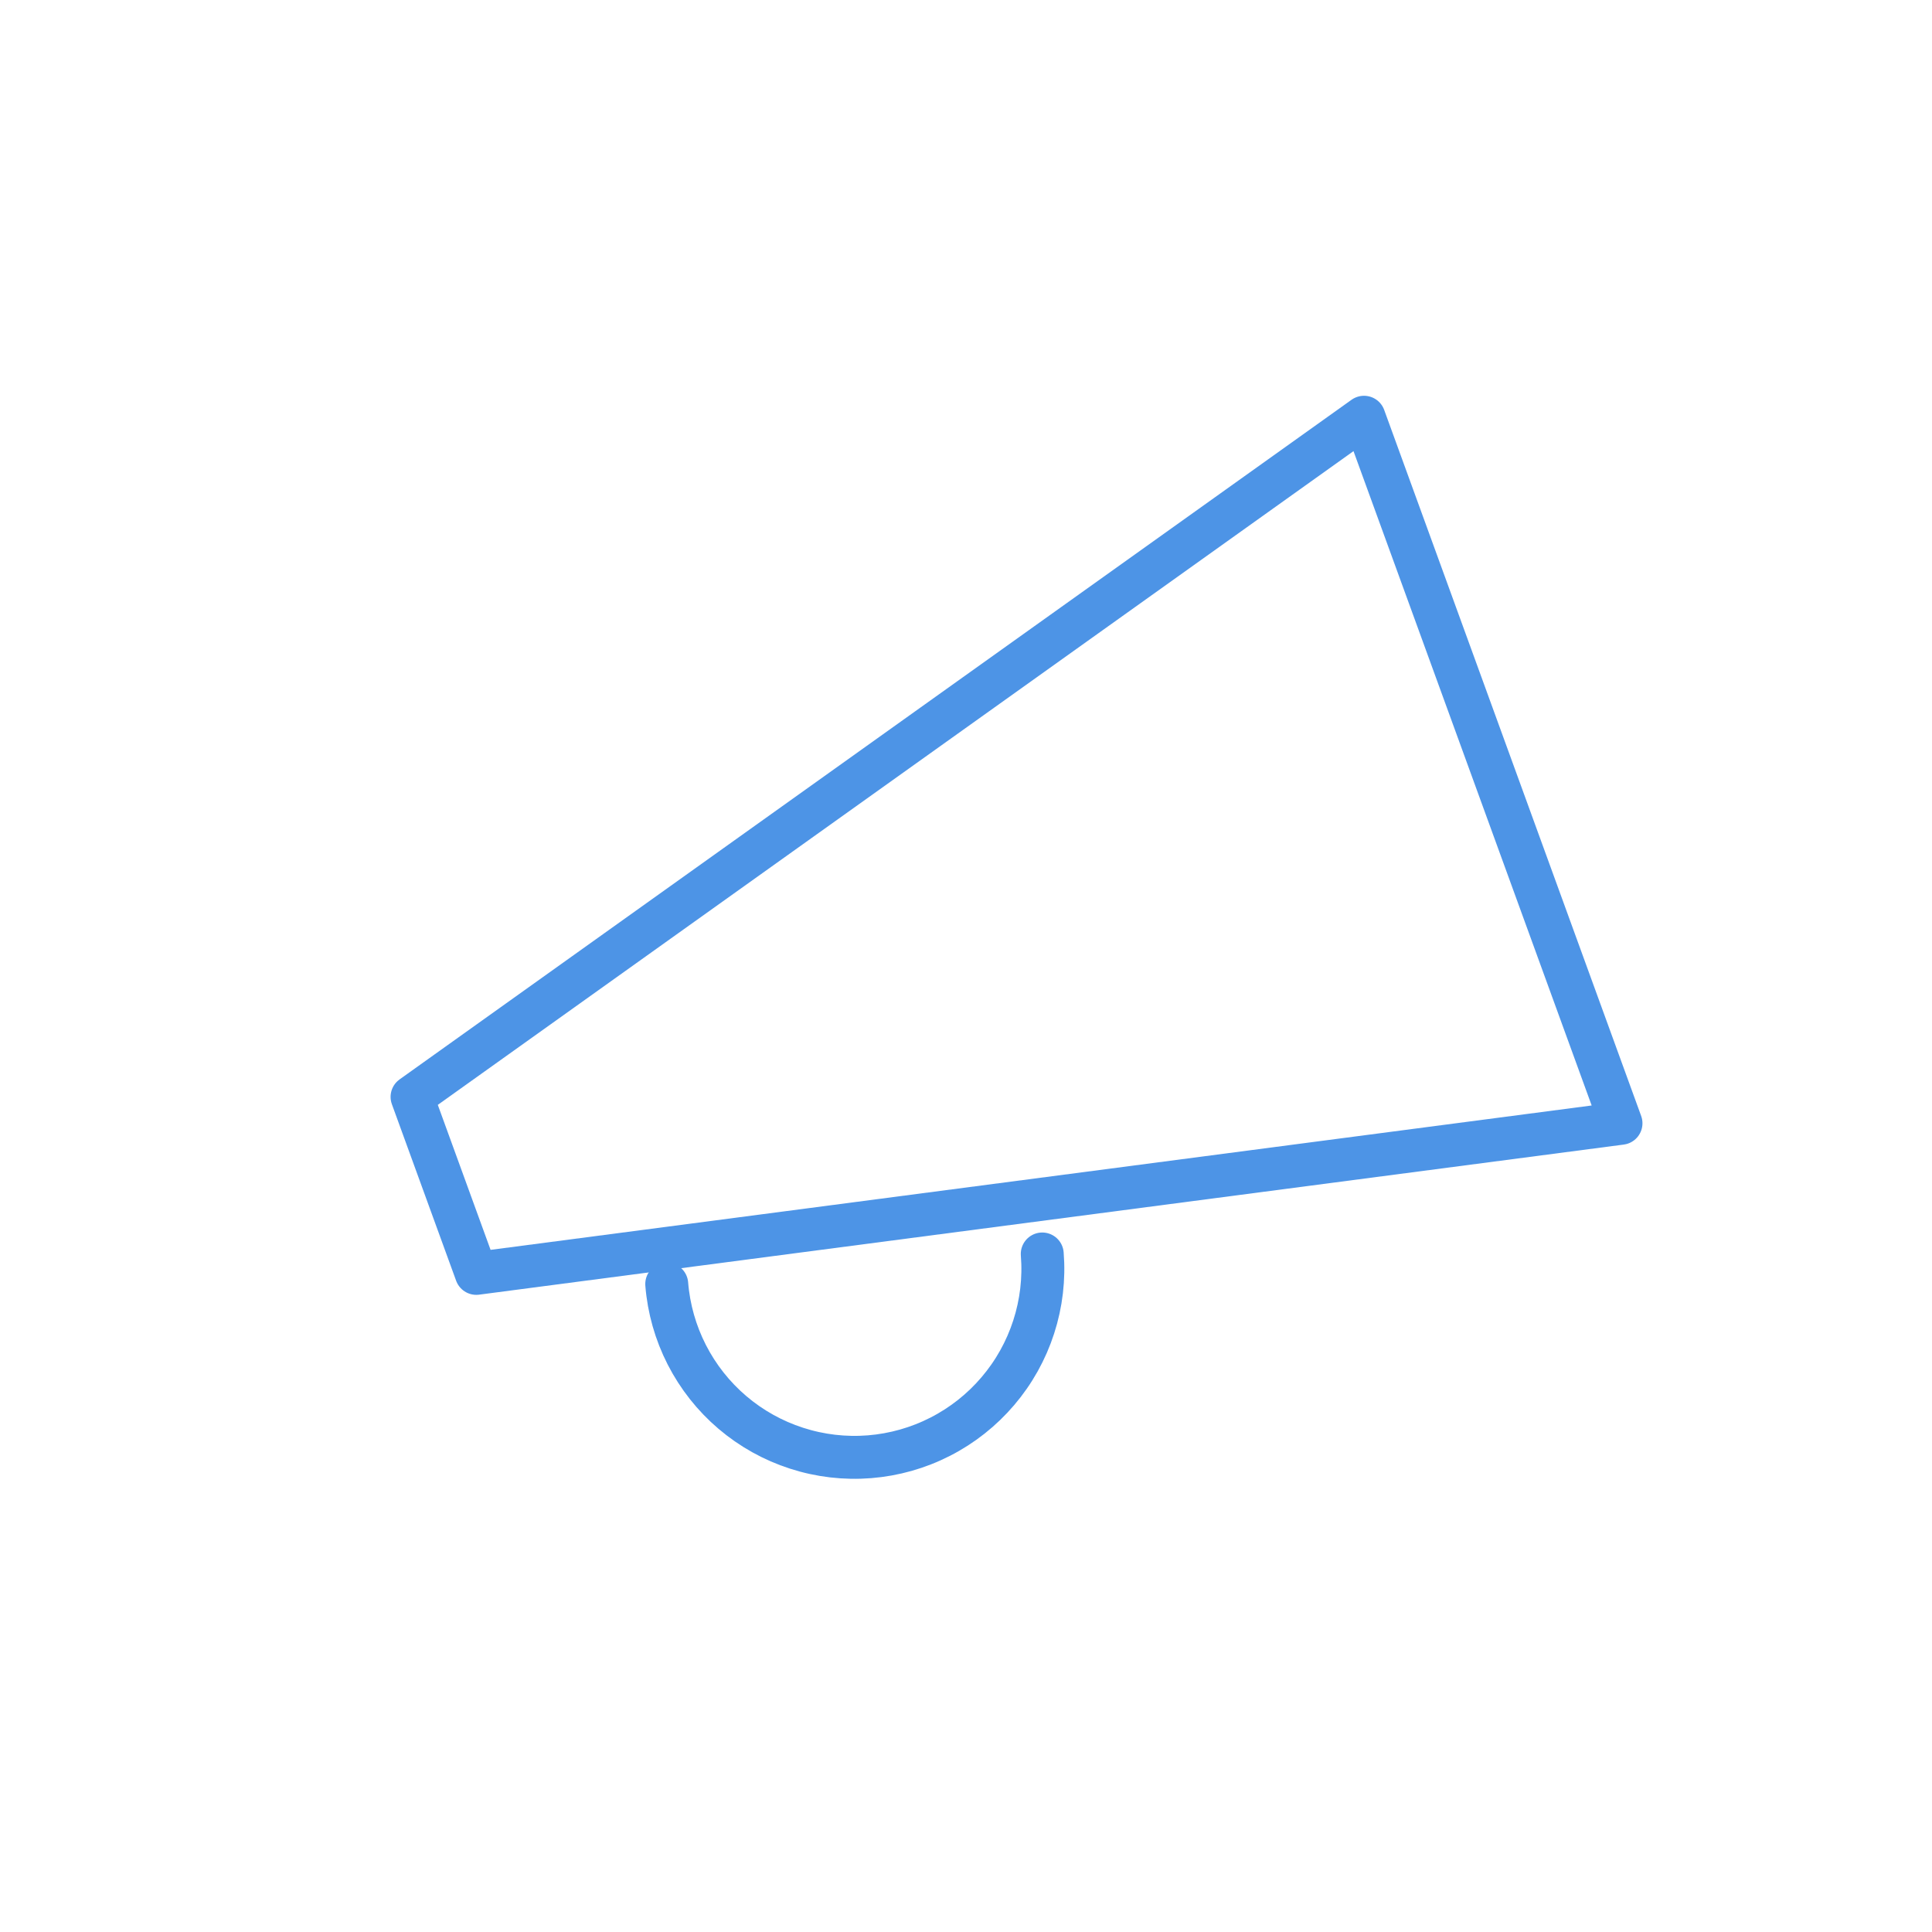 <svg width="90" height="90" viewBox="0 0 90 90" fill="none" xmlns="http://www.w3.org/2000/svg">
<path d="M19.195 51.097L63.541 19.437L75.512 52.327L22.188 59.319L19.195 51.097Z" stroke="#4D94E6" stroke-width="2" stroke-linecap="round" stroke-linejoin="round"/>
<path d="M48.552 58.415C48.644 59.563 48.509 60.719 48.154 61.815C47.8 62.911 47.233 63.927 46.485 64.804C45.738 65.681 44.826 66.403 43.8 66.927C42.774 67.452 41.654 67.769 40.506 67.861C39.357 67.953 38.202 67.818 37.106 67.463C36.009 67.109 34.993 66.542 34.116 65.795C33.239 65.048 32.518 64.135 31.993 63.109C31.469 62.083 31.151 60.964 31.059 59.815" stroke="#4D94E6" stroke-width="2" stroke-linecap="round" stroke-linejoin="round"/>
</svg>
